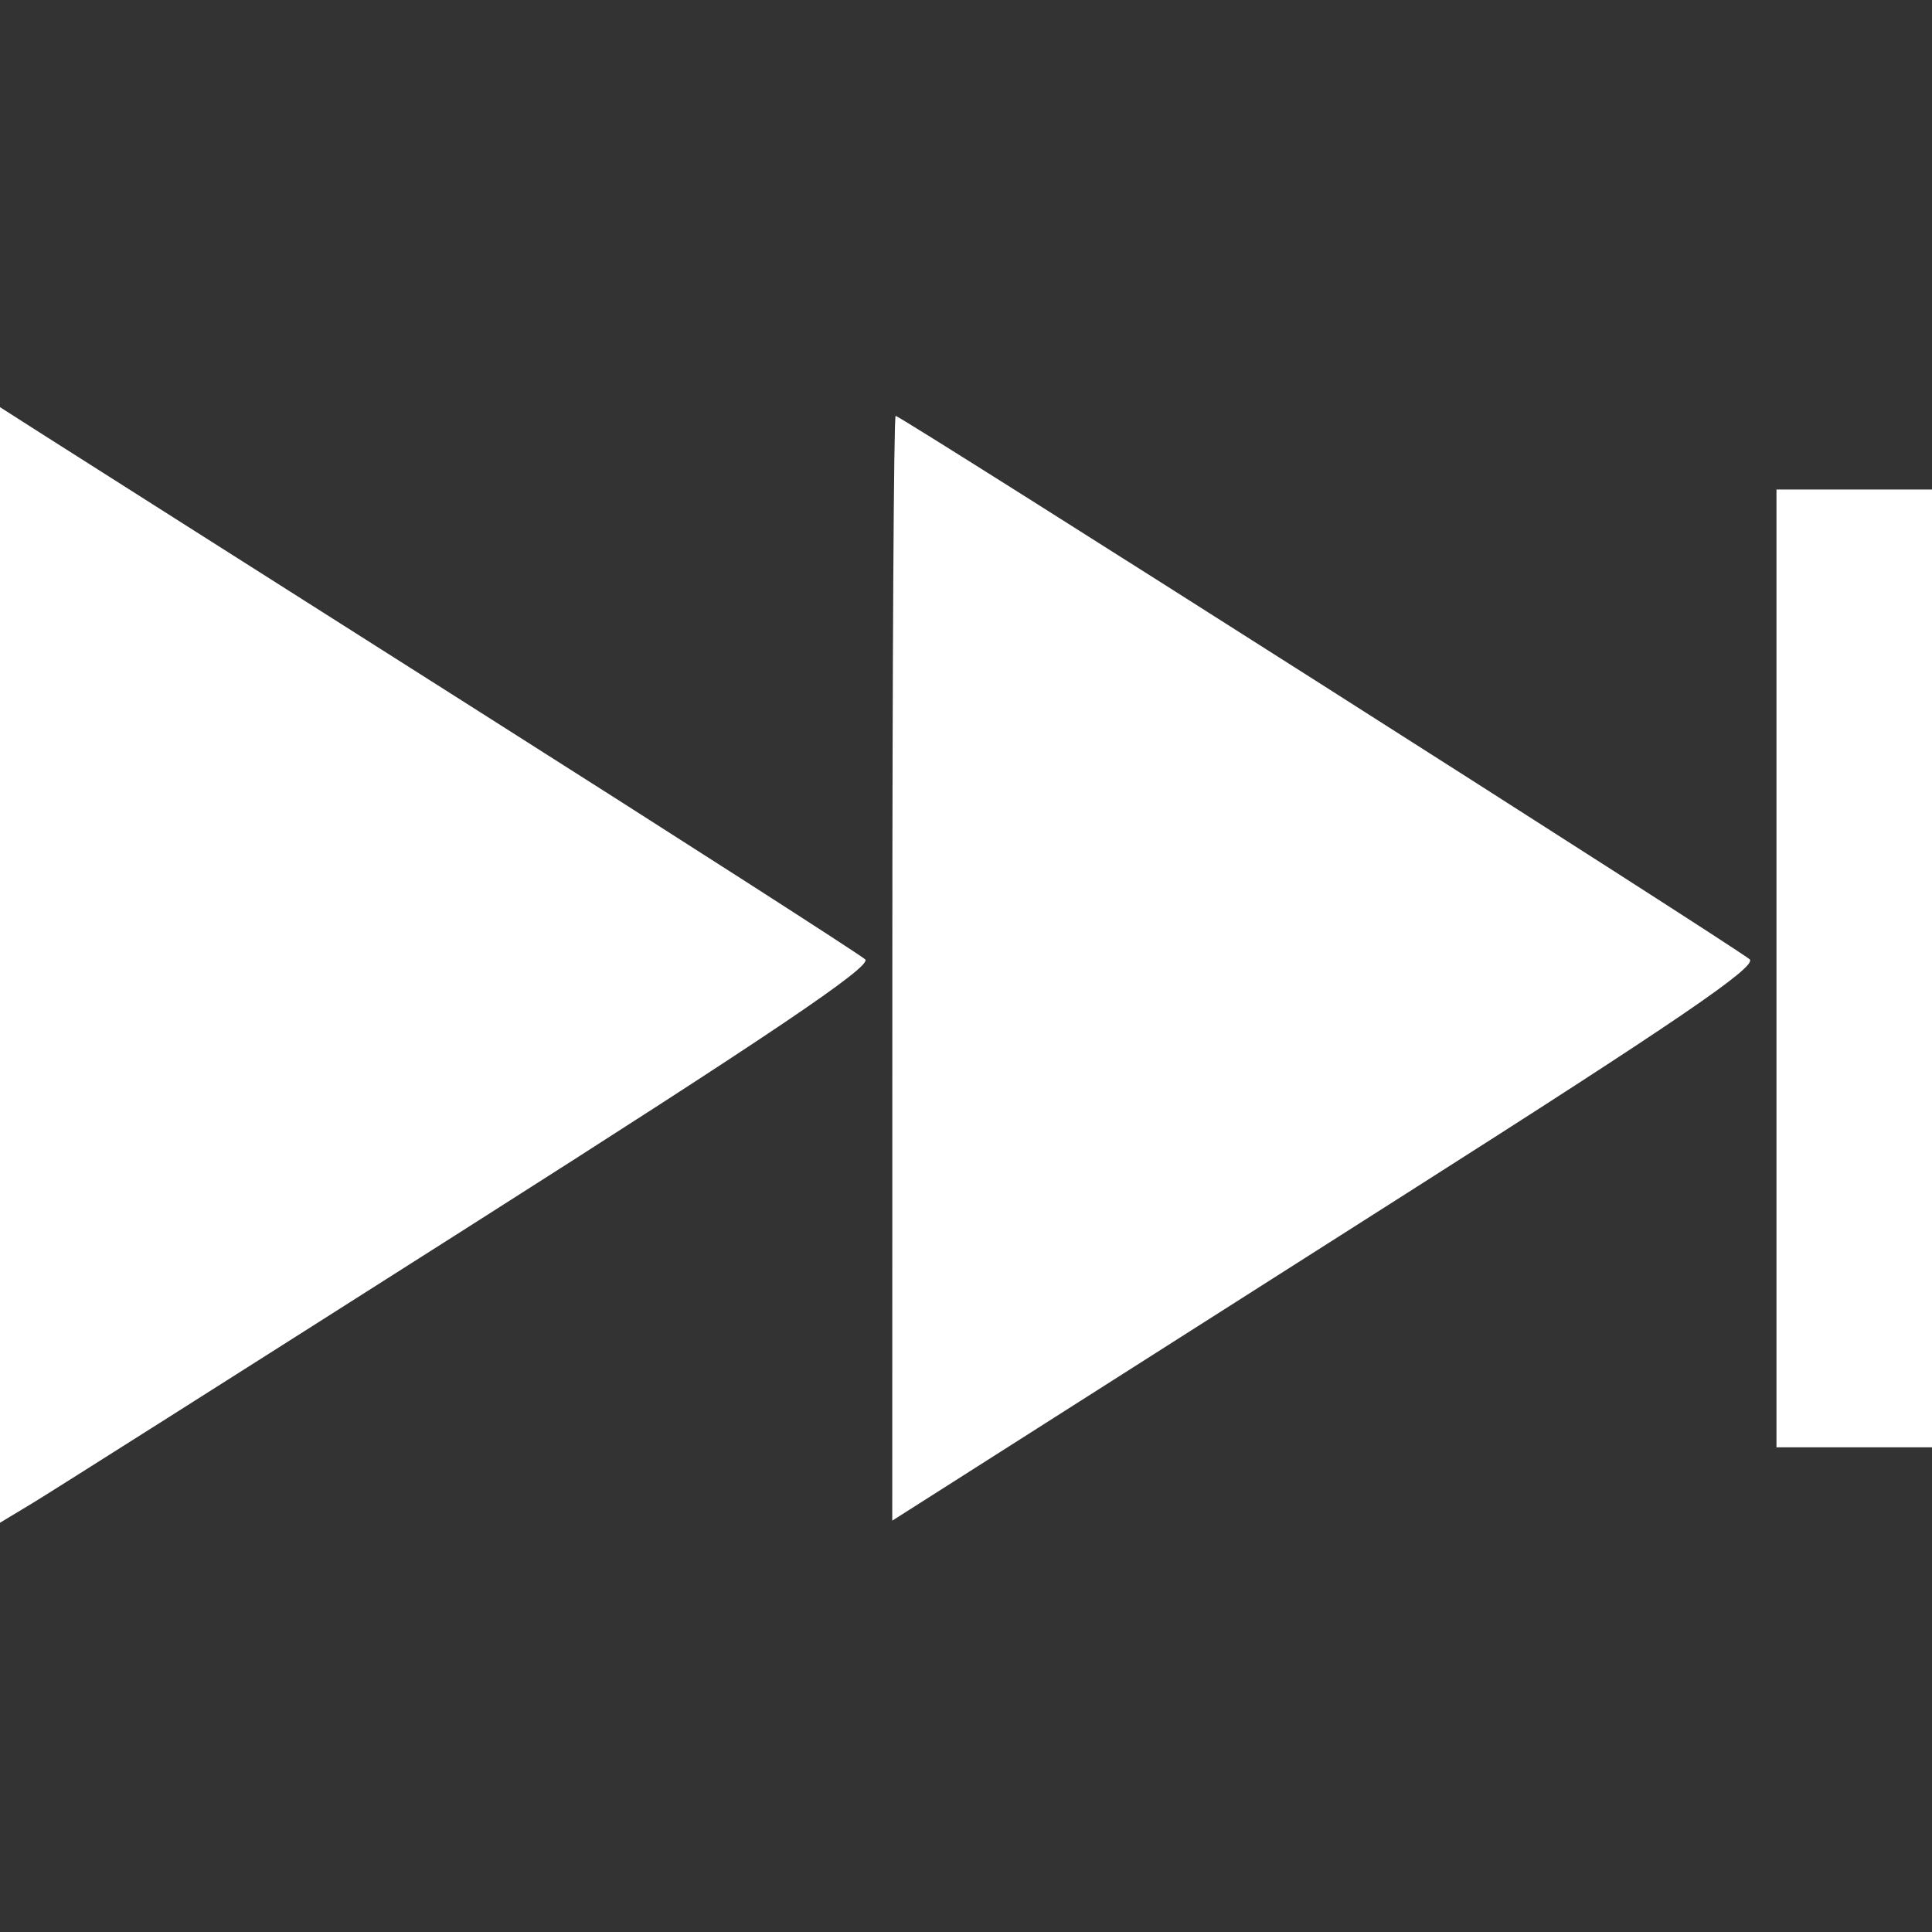 <?xml version="1.0" encoding="UTF-8" standalone="no"?>
<svg
   xmlns:dc="http://purl.org/dc/elements/1.1/"
   xmlns:cc="http://creativecommons.org/ns#"
   xmlns:rdf="http://www.w3.org/1999/02/22-rdf-syntax-ns#"
   xmlns:svg="http://www.w3.org/2000/svg"
   xmlns="http://www.w3.org/2000/svg"
   xmlns:sodipodi="http://sodipodi.sourceforge.net/DTD/sodipodi-0.dtd"
   xmlns:inkscape="http://www.inkscape.org/namespaces/inkscape"
   width="24"
   height="24"
   viewBox="0 0 24 24"
   enable-background="new 0 0 26 14"
   version="1.1"
   id="svg3828"
   sodipodi:docname="next.svg"
   inkscape:version="0.92.1 unknown">
  <rect x="0" y="0" width="24" height="24" fill="#333333" stroke="none"/>
  <defs
     id="defs3832" />
  <sodipodi:namedview
     pagecolor="#ffffff"
     bordercolor="#666666"
     borderopacity="1"
     objecttolerance="10"
     gridtolerance="10"
     guidetolerance="10"
     inkscape:pageopacity="0"
     inkscape:pageshadow="2"
     inkscape:window-width="1920"
     inkscape:window-height="1017"
     id="namedview3830"
     showgrid="false"
     inkscape:zoom="9.8333333"
     inkscape:cx="-14.745763"
     inkscape:cy="12"
     inkscape:window-x="0"
     inkscape:window-y="30"
     inkscape:window-maximized="1"
     inkscape:current-layer="svg3828" />
  <path
     style="fill:#ffffff;stroke-width:0.102"
     d="M 0,11.987 V 5.058 l 0.534,0.341 c 0.294,0.187 2.685,1.706 5.314,3.374 2.629,1.668 4.834,3.084 4.9,3.145 0.089,0.083 -1.167,0.931 -4.916,3.315 -2.77,1.762 -5.215,3.311 -5.434,3.443 L 0,18.916 Z"
     id="path3836"
     inkscape:connector-curvature="0" />
  <path
     style="fill:#ffffff;stroke-width:0.102"
     d="m 11.085,12.028 c 0,-3.774 0.018,-6.862 0.041,-6.862 0.064,0 10.469,6.621 10.609,6.751 0.096,0.089 -0.9,0.768 -4.268,2.911 -2.416,1.537 -4.84,3.08 -5.388,3.429 l -0.995,0.633 z"
     id="path3838"
     inkscape:connector-curvature="0" />
  <path
     style="fill:#ffffff;stroke-width:0.102"
     d="M 22.068,12.031 V 6.081 H 23.034 24 v 5.949 5.949 h -0.966 -0.966 z"
     id="path3840"
     inkscape:connector-curvature="0" />
</svg>
